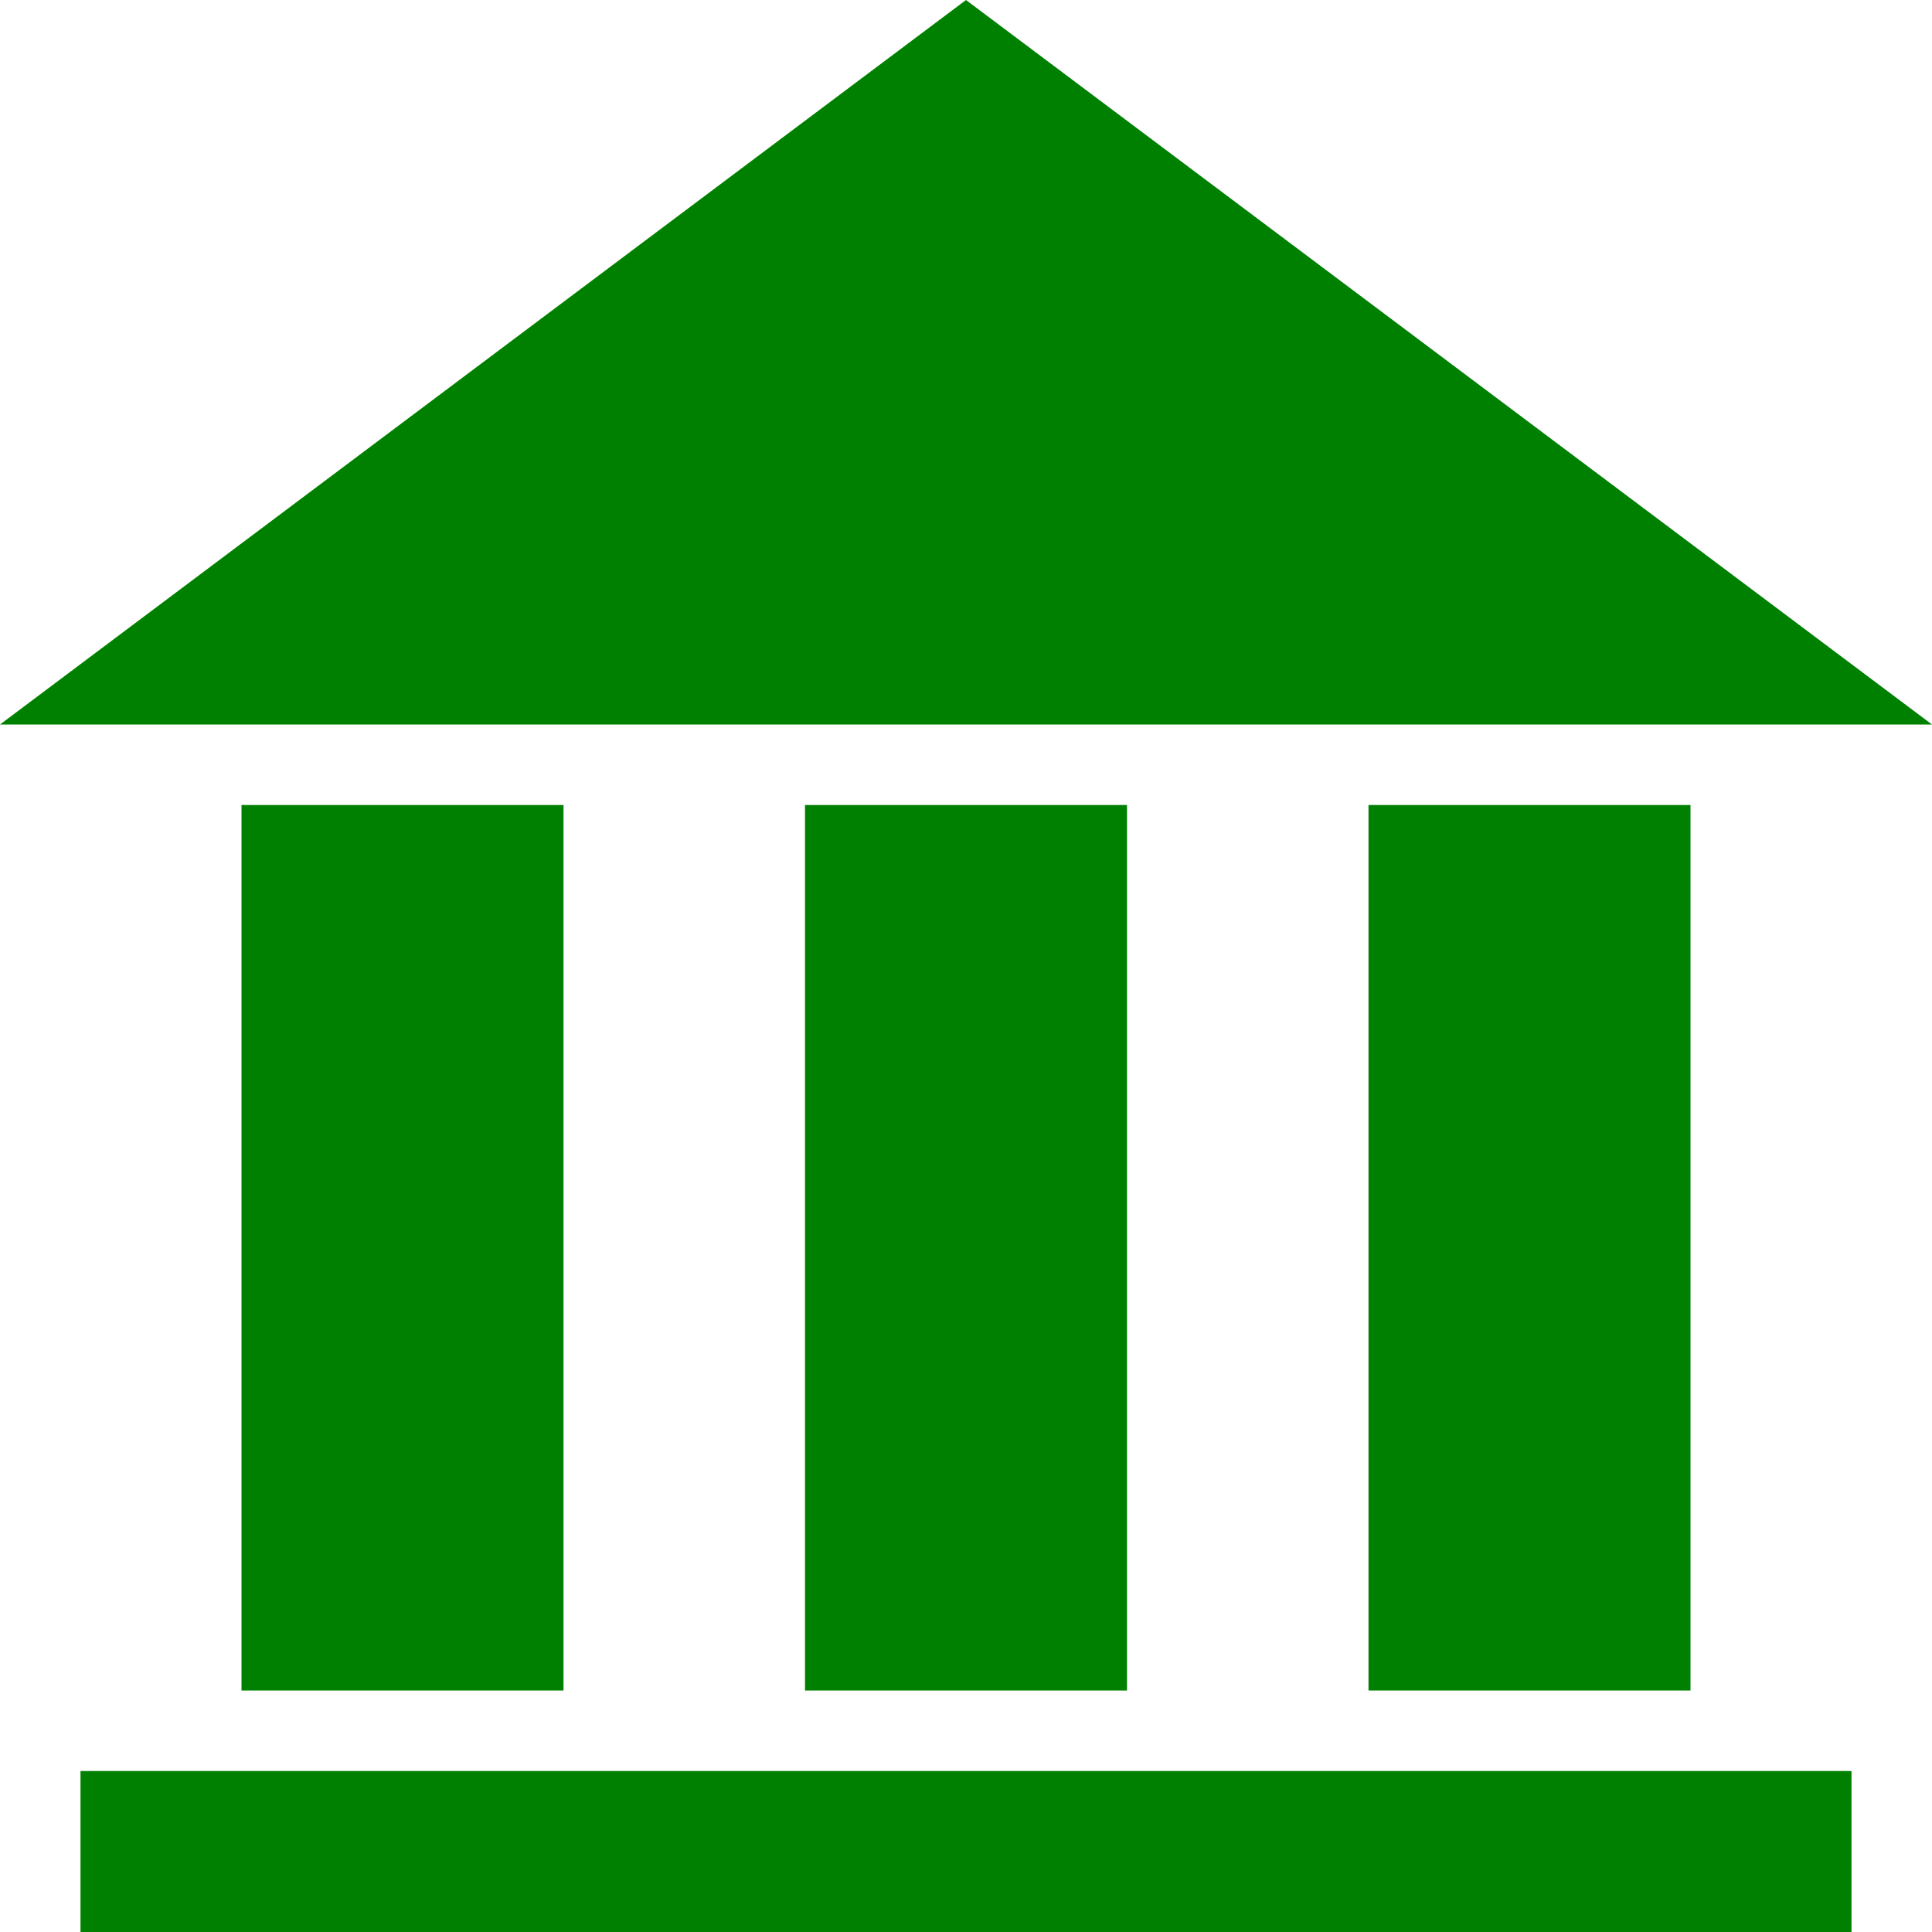<svg xmlns="http://www.w3.org/2000/svg" width="24" height="24" viewBox="0 0 24 24">
    <path d="M7 21h-4v-11h4v11zm7-11h-4v11h4v-11zm7 0h-4v11h4v-11zm2 12h-22v2h22v-2zm-23-13h24l-12-9-12 9z" fill="rgb(0, 128, 0)"/>
</svg>